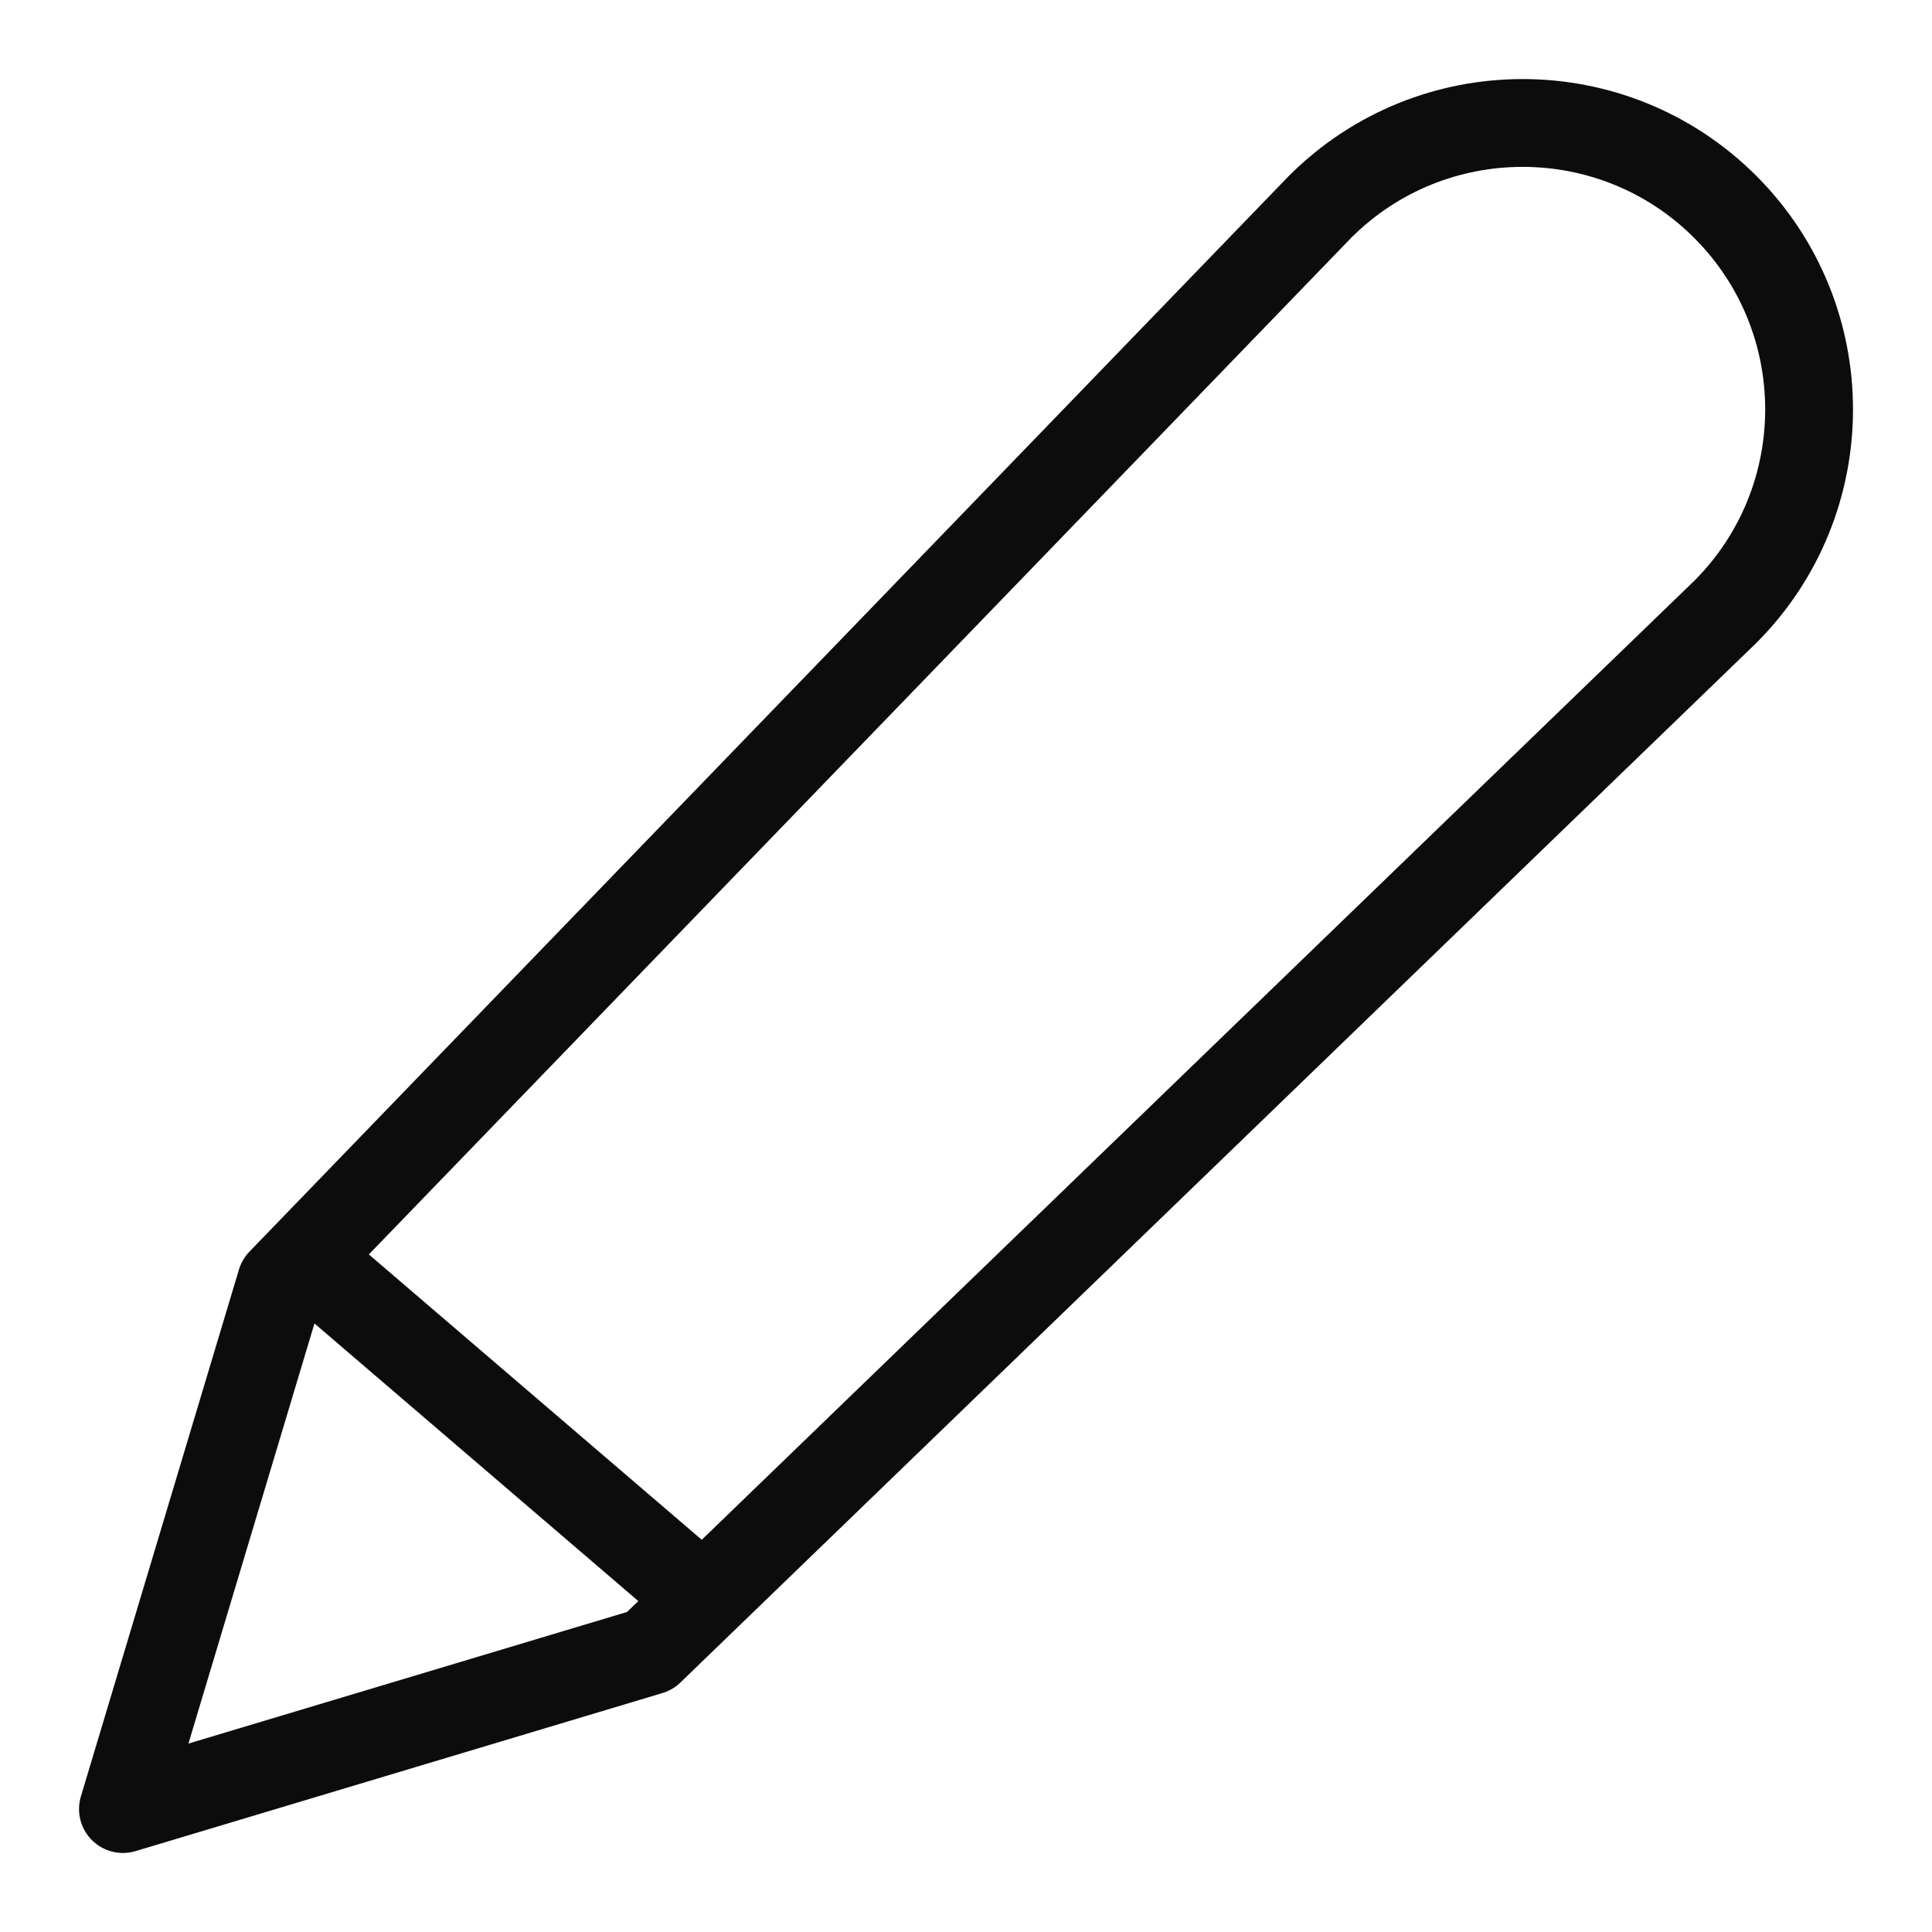 <svg width="22" height="22" viewBox="0 0 22 22" fill="none" xmlns="http://www.w3.org/2000/svg">
<path d="M3.8 14.6L8 18.2M3.2 14.6L15.032 2.355C16.306 1.082 18.371 1.082 19.645 2.355C20.919 3.629 20.919 5.695 19.645 6.969L7.4 18.8L1.4 20.6L3.2 14.6Z" stroke="#0C0C0C" stroke-linecap="round" stroke-linejoin="round"/>
</svg>

